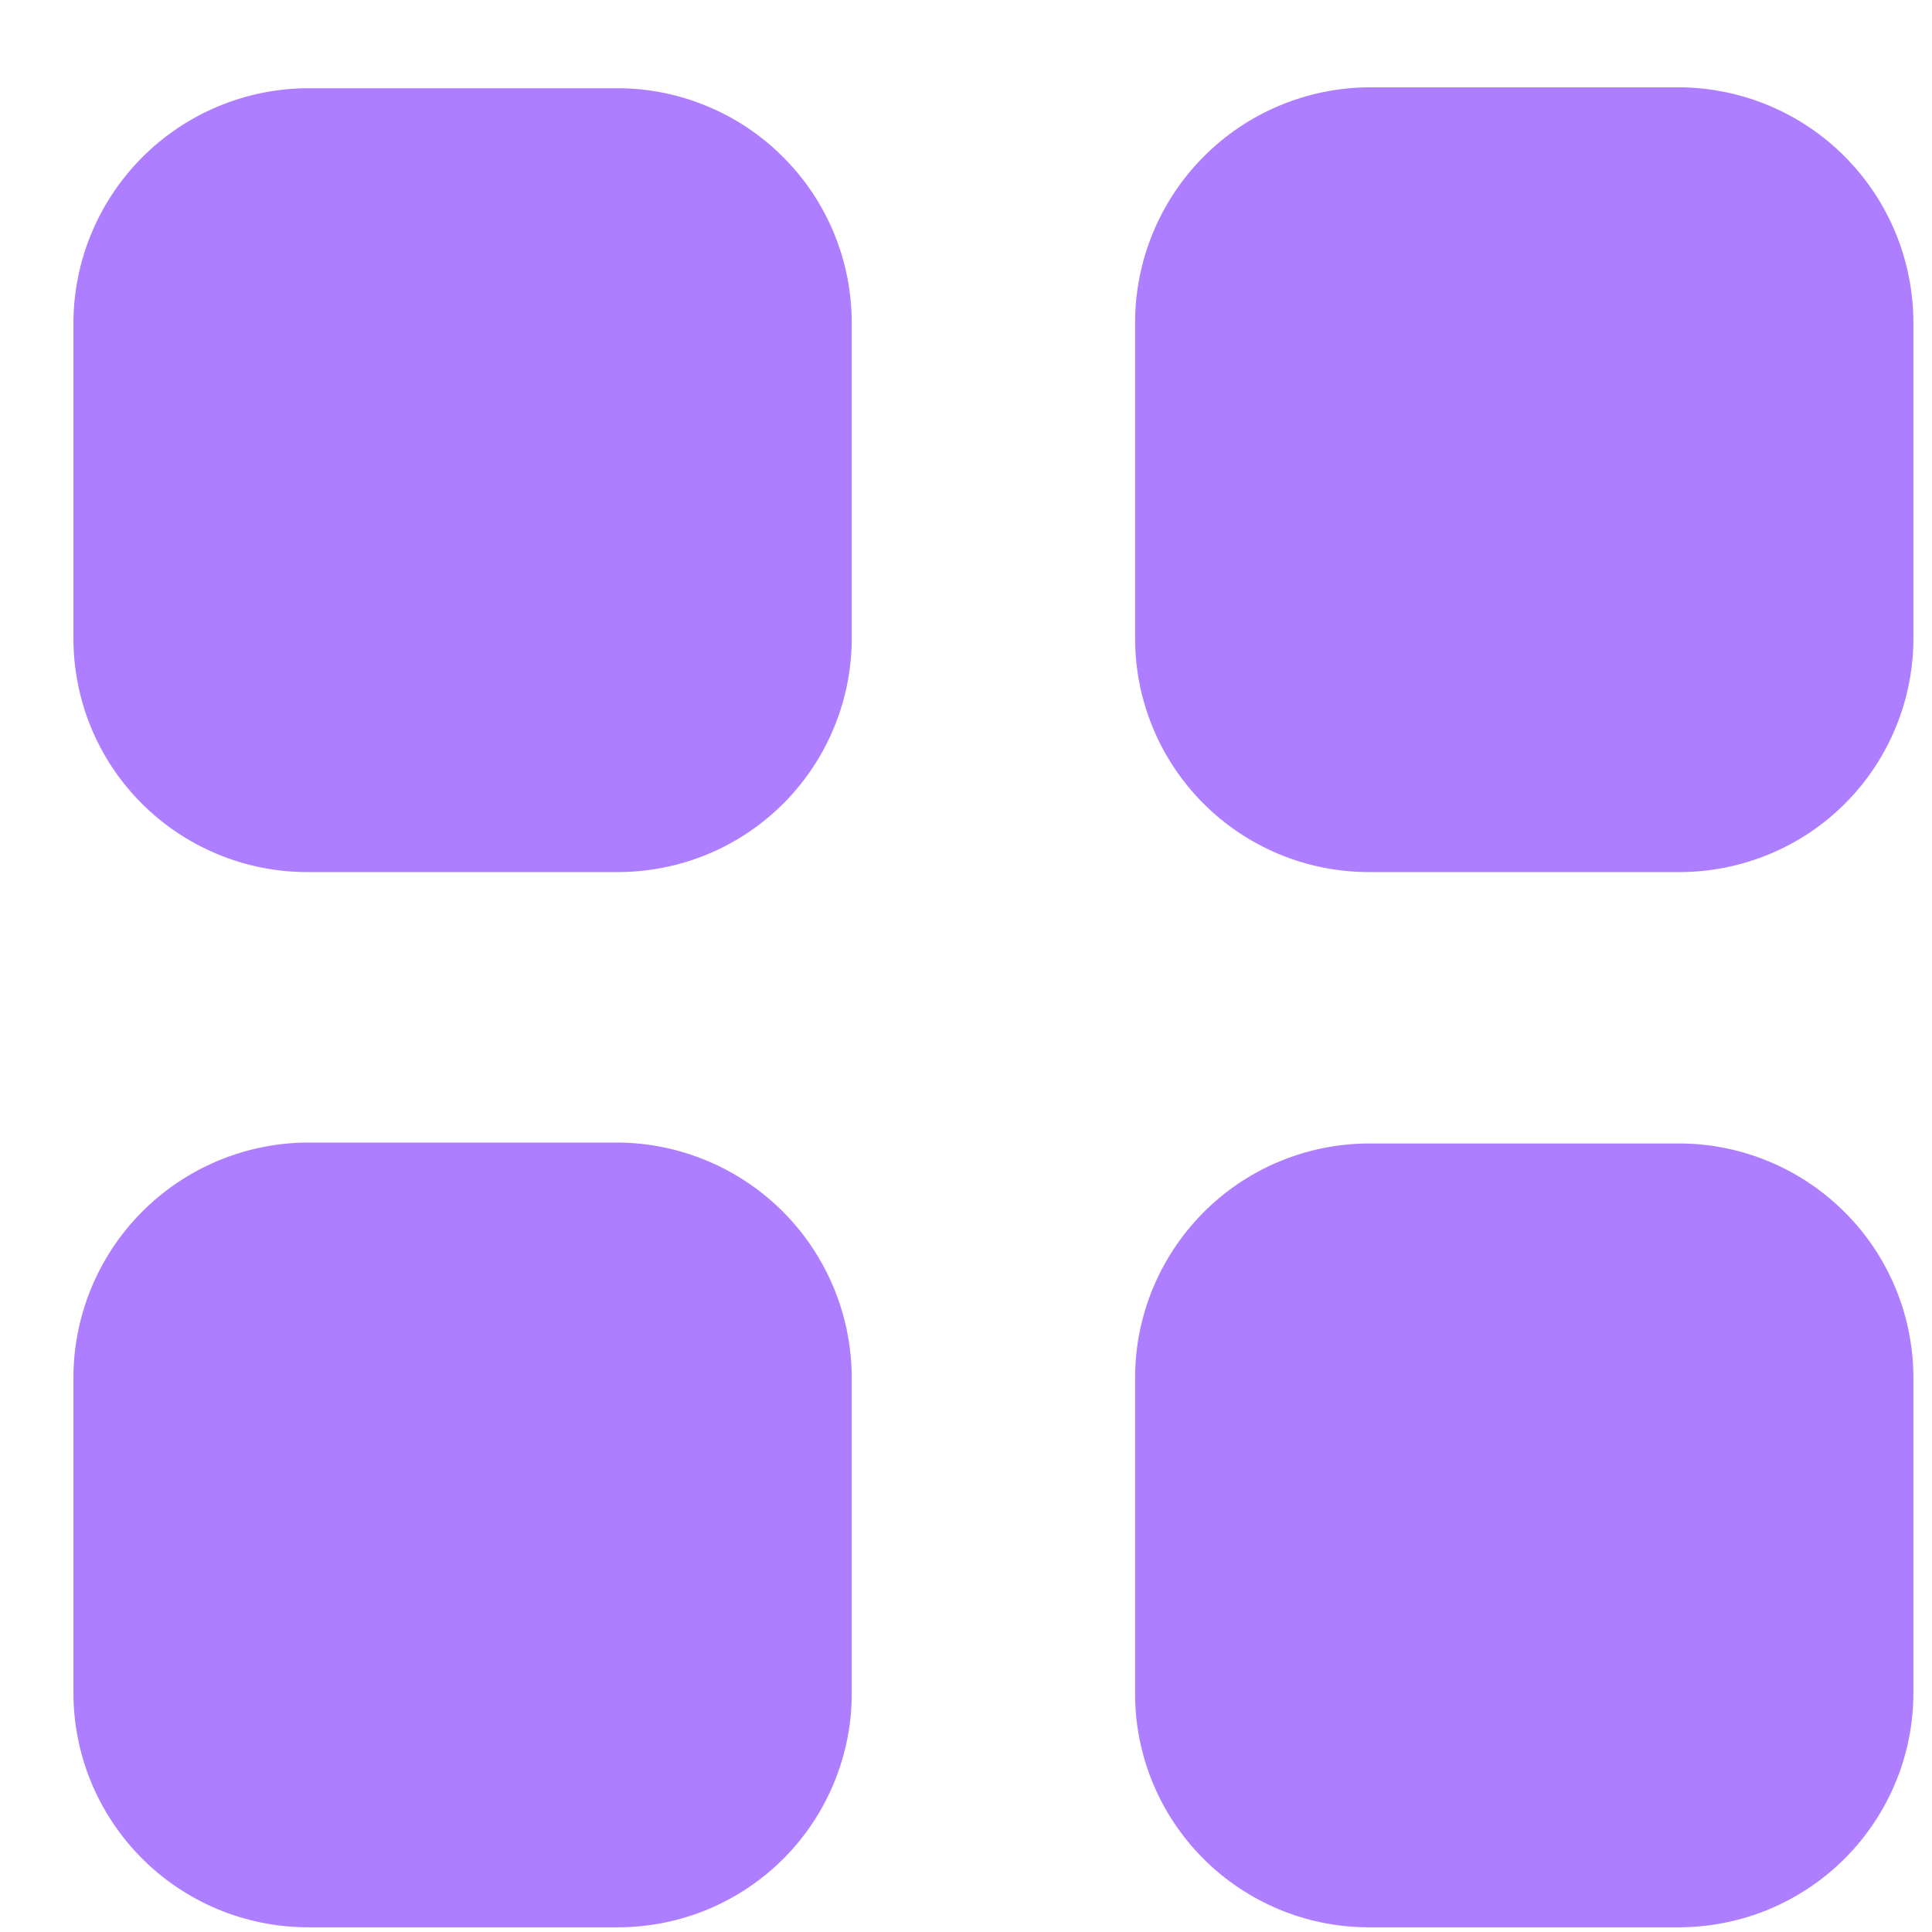 <svg width="21" height="21" viewBox="0 0 21 21" fill="none" xmlns="http://www.w3.org/2000/svg">
<path d="M14.878 20.949C14.543 20.949 14.212 20.883 13.903 20.754C13.595 20.626 13.314 20.438 13.078 20.201C12.842 19.964 12.655 19.683 12.528 19.374C12.401 19.064 12.336 18.733 12.338 18.399V14.999C12.332 14.324 12.595 13.675 13.067 13.193C13.539 12.711 14.183 12.437 14.858 12.429H18.258C18.593 12.43 18.924 12.497 19.233 12.627C19.542 12.756 19.822 12.945 20.058 13.183C20.294 13.42 20.481 13.702 20.608 14.012C20.735 14.322 20.799 14.654 20.798 14.989V18.389C20.799 18.724 20.735 19.055 20.608 19.365C20.481 19.675 20.294 19.957 20.058 20.195C19.822 20.433 19.542 20.621 19.233 20.751C18.924 20.88 18.593 20.947 18.258 20.949H14.878ZM3.338 20.949C3.003 20.947 2.672 20.88 2.363 20.751C2.054 20.621 1.774 20.433 1.538 20.195C1.302 19.957 1.115 19.675 0.988 19.365C0.861 19.055 0.797 18.724 0.798 18.389V14.989C0.795 14.312 1.061 13.661 1.537 13.179C2.013 12.697 2.661 12.424 3.338 12.419H6.718C7.392 12.424 8.036 12.695 8.512 13.172C8.987 13.649 9.255 14.295 9.258 14.969V18.389C9.261 18.723 9.197 19.055 9.071 19.365C8.945 19.674 8.76 19.956 8.525 20.194C8.289 20.432 8.01 20.621 7.701 20.751C7.393 20.88 7.062 20.947 6.728 20.949H3.338ZM14.878 9.479C14.204 9.479 13.558 9.211 13.082 8.735C12.605 8.258 12.338 7.612 12.338 6.939V3.519C12.335 2.841 12.601 2.191 13.077 1.709C13.553 1.227 14.201 0.954 14.878 0.949H18.258C18.935 0.954 19.583 1.227 20.059 1.709C20.535 2.191 20.8 2.841 20.798 3.519V6.919C20.8 7.254 20.737 7.586 20.61 7.897C20.484 8.207 20.297 8.49 20.061 8.728C19.825 8.966 19.544 9.155 19.235 9.283C18.925 9.412 18.593 9.479 18.258 9.479H14.878ZM3.338 9.479C3.003 9.479 2.672 9.413 2.364 9.284C2.055 9.156 1.774 8.968 1.538 8.731C1.302 8.494 1.115 8.213 0.988 7.904C0.861 7.594 0.797 7.263 0.798 6.929V3.529C0.795 2.852 1.061 2.201 1.537 1.719C2.013 1.237 2.661 0.964 3.338 0.959H6.718C7.053 0.96 7.384 1.027 7.693 1.157C8.002 1.286 8.282 1.475 8.518 1.713C8.754 1.95 8.941 2.232 9.068 2.542C9.195 2.852 9.259 3.184 9.258 3.519V6.919C9.261 7.252 9.197 7.583 9.072 7.892C8.947 8.201 8.762 8.483 8.528 8.721C8.294 8.958 8.016 9.148 7.708 9.278C7.401 9.408 7.071 9.476 6.738 9.479H3.338Z" fill="#AD7EFF"/>
</svg>

